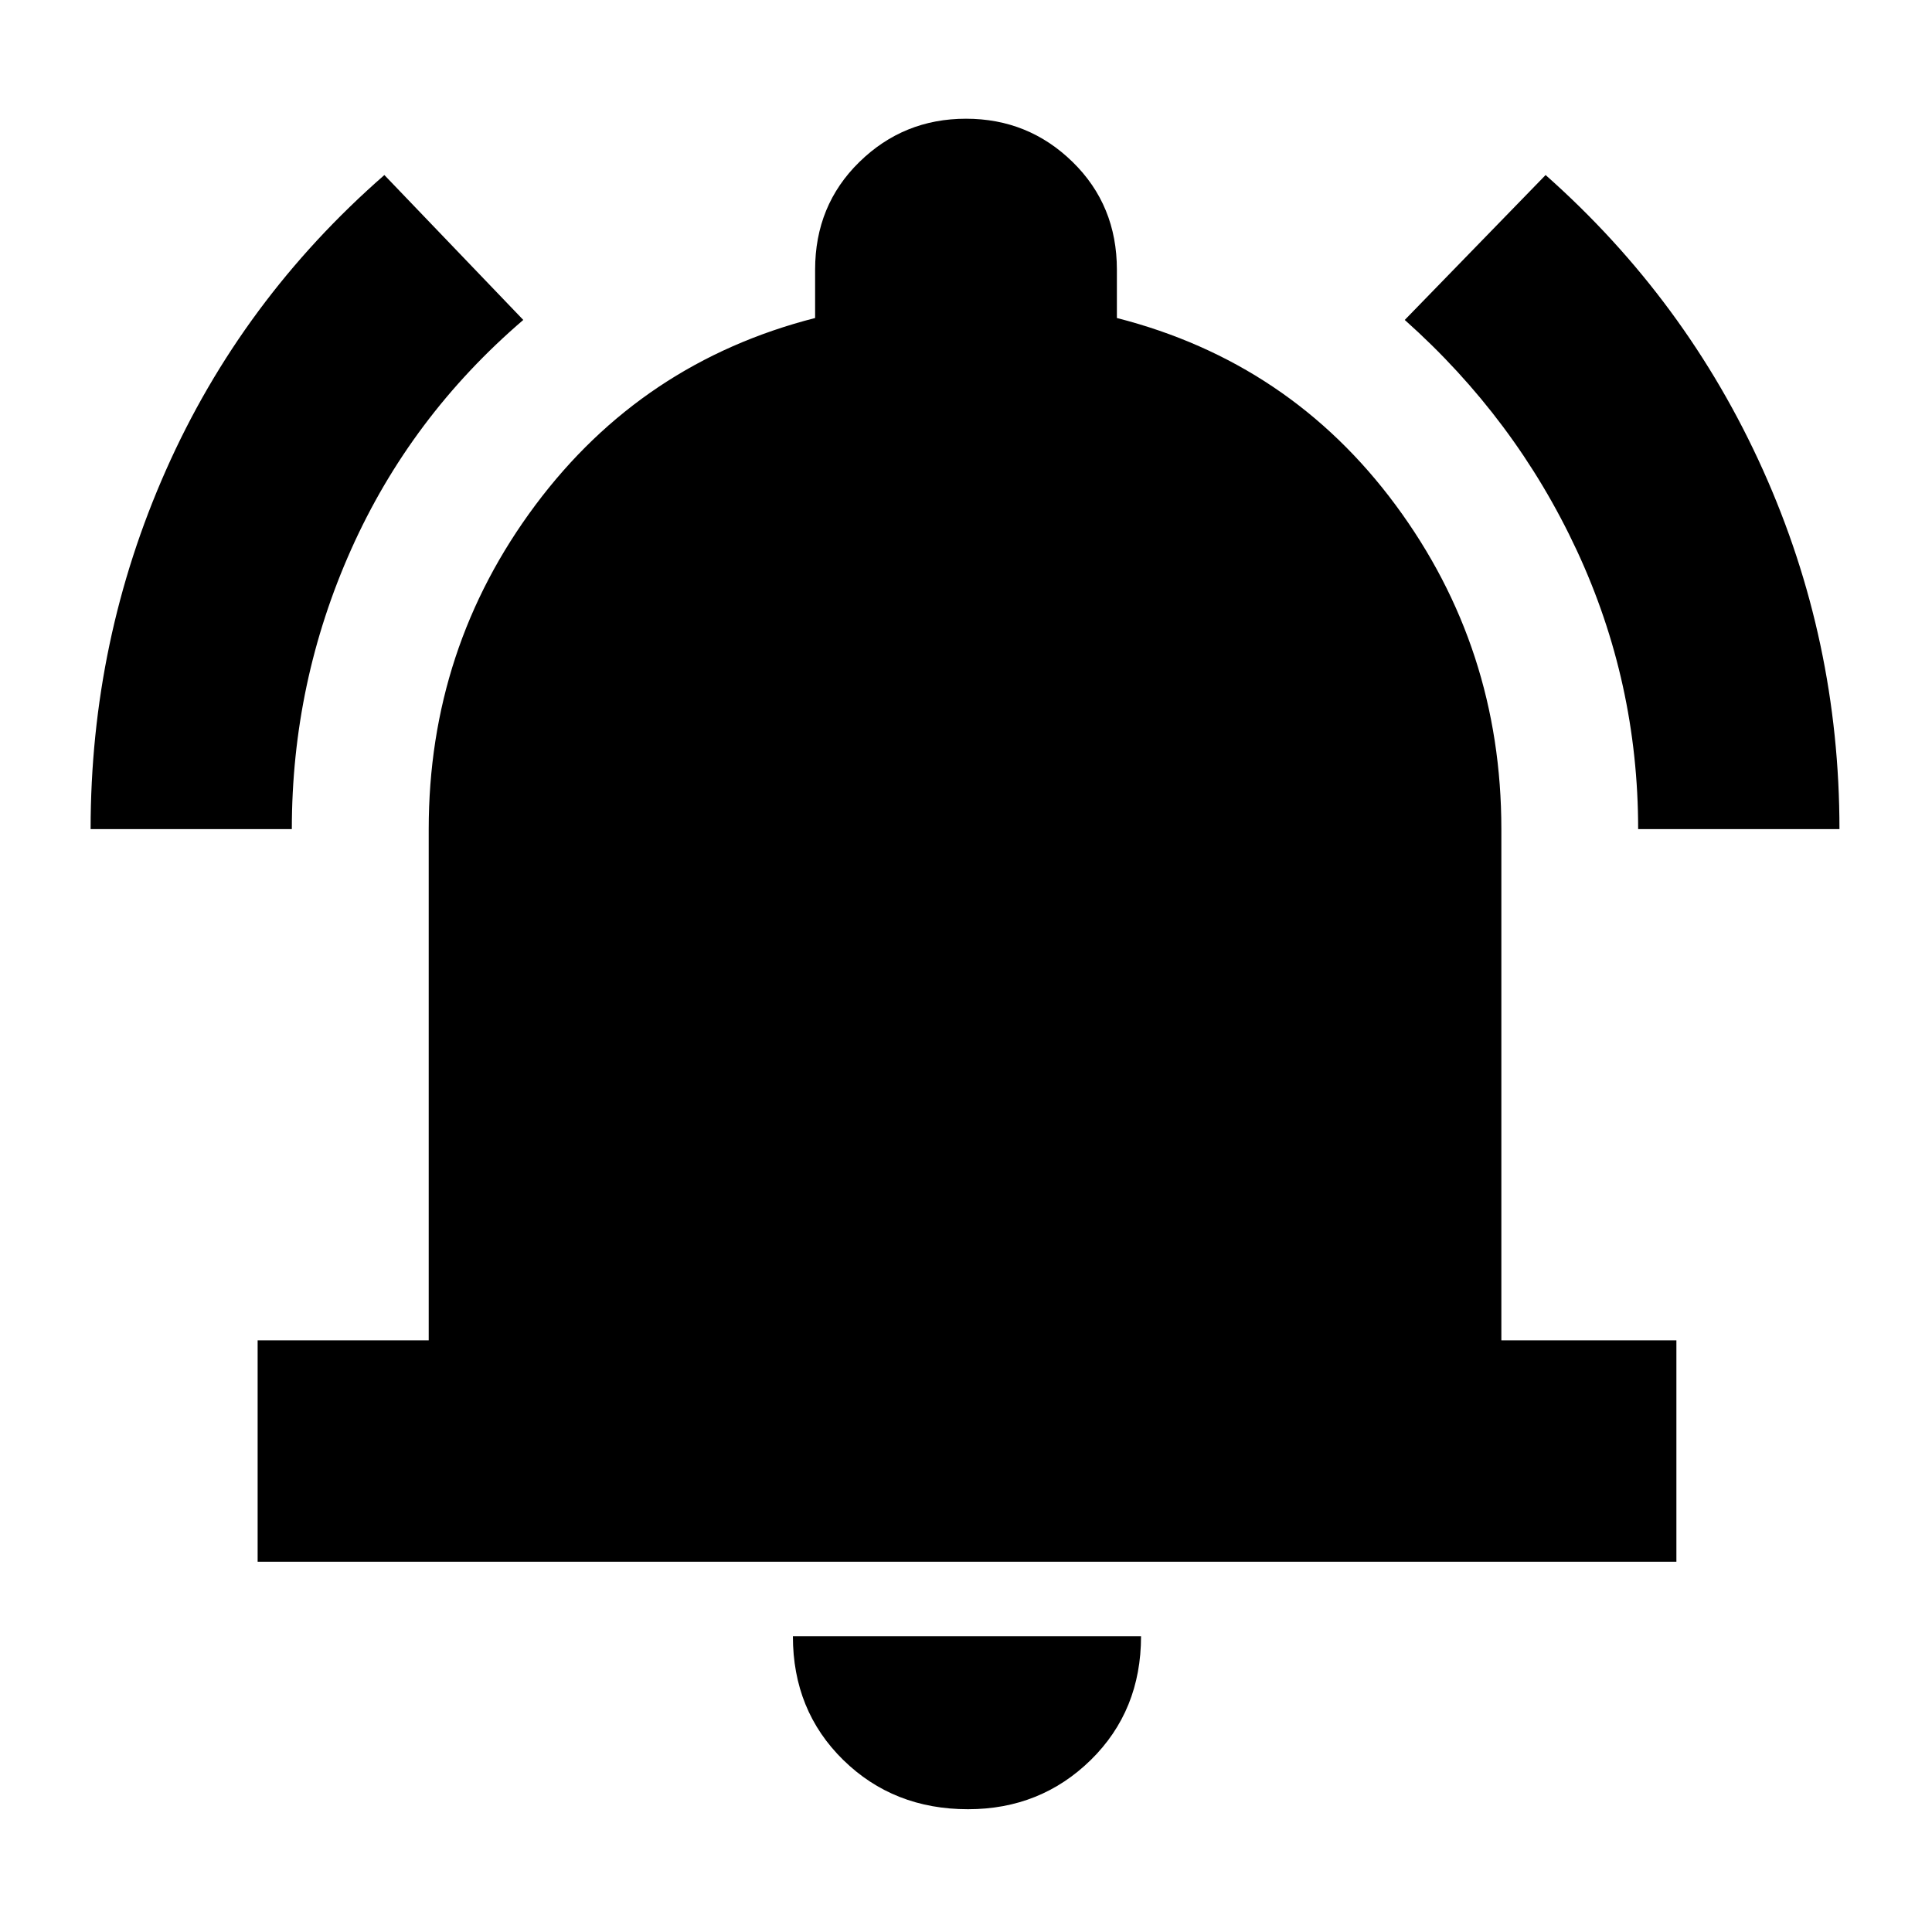 <svg xmlns="http://www.w3.org/2000/svg" height="20" width="20"><path d="M0.938 8.583Q0.938 6.625 1.719 4.865Q2.5 3.104 3.979 1.812L5.417 3.312Q4.25 4.312 3.635 5.688Q3.021 7.062 3.021 8.583ZM16.958 8.583Q16.958 7.062 16.323 5.698Q15.688 4.333 14.542 3.312L16 1.812Q17.458 3.104 18.25 4.865Q19.042 6.625 19.042 8.583ZM2.667 16.167V13.875H4.438V8.583Q4.438 6.708 5.542 5.229Q6.646 3.75 8.438 3.292V2.792Q8.438 2.125 8.896 1.677Q9.354 1.229 10 1.229Q10.646 1.229 11.104 1.677Q11.562 2.125 11.562 2.792V3.292Q13.354 3.75 14.448 5.229Q15.542 6.708 15.542 8.583V13.875H17.354V16.167ZM10.021 18.729Q9.25 18.729 8.729 18.219Q8.208 17.708 8.208 16.938H11.812Q11.812 17.708 11.292 18.219Q10.771 18.729 10.021 18.729Z"/></svg>